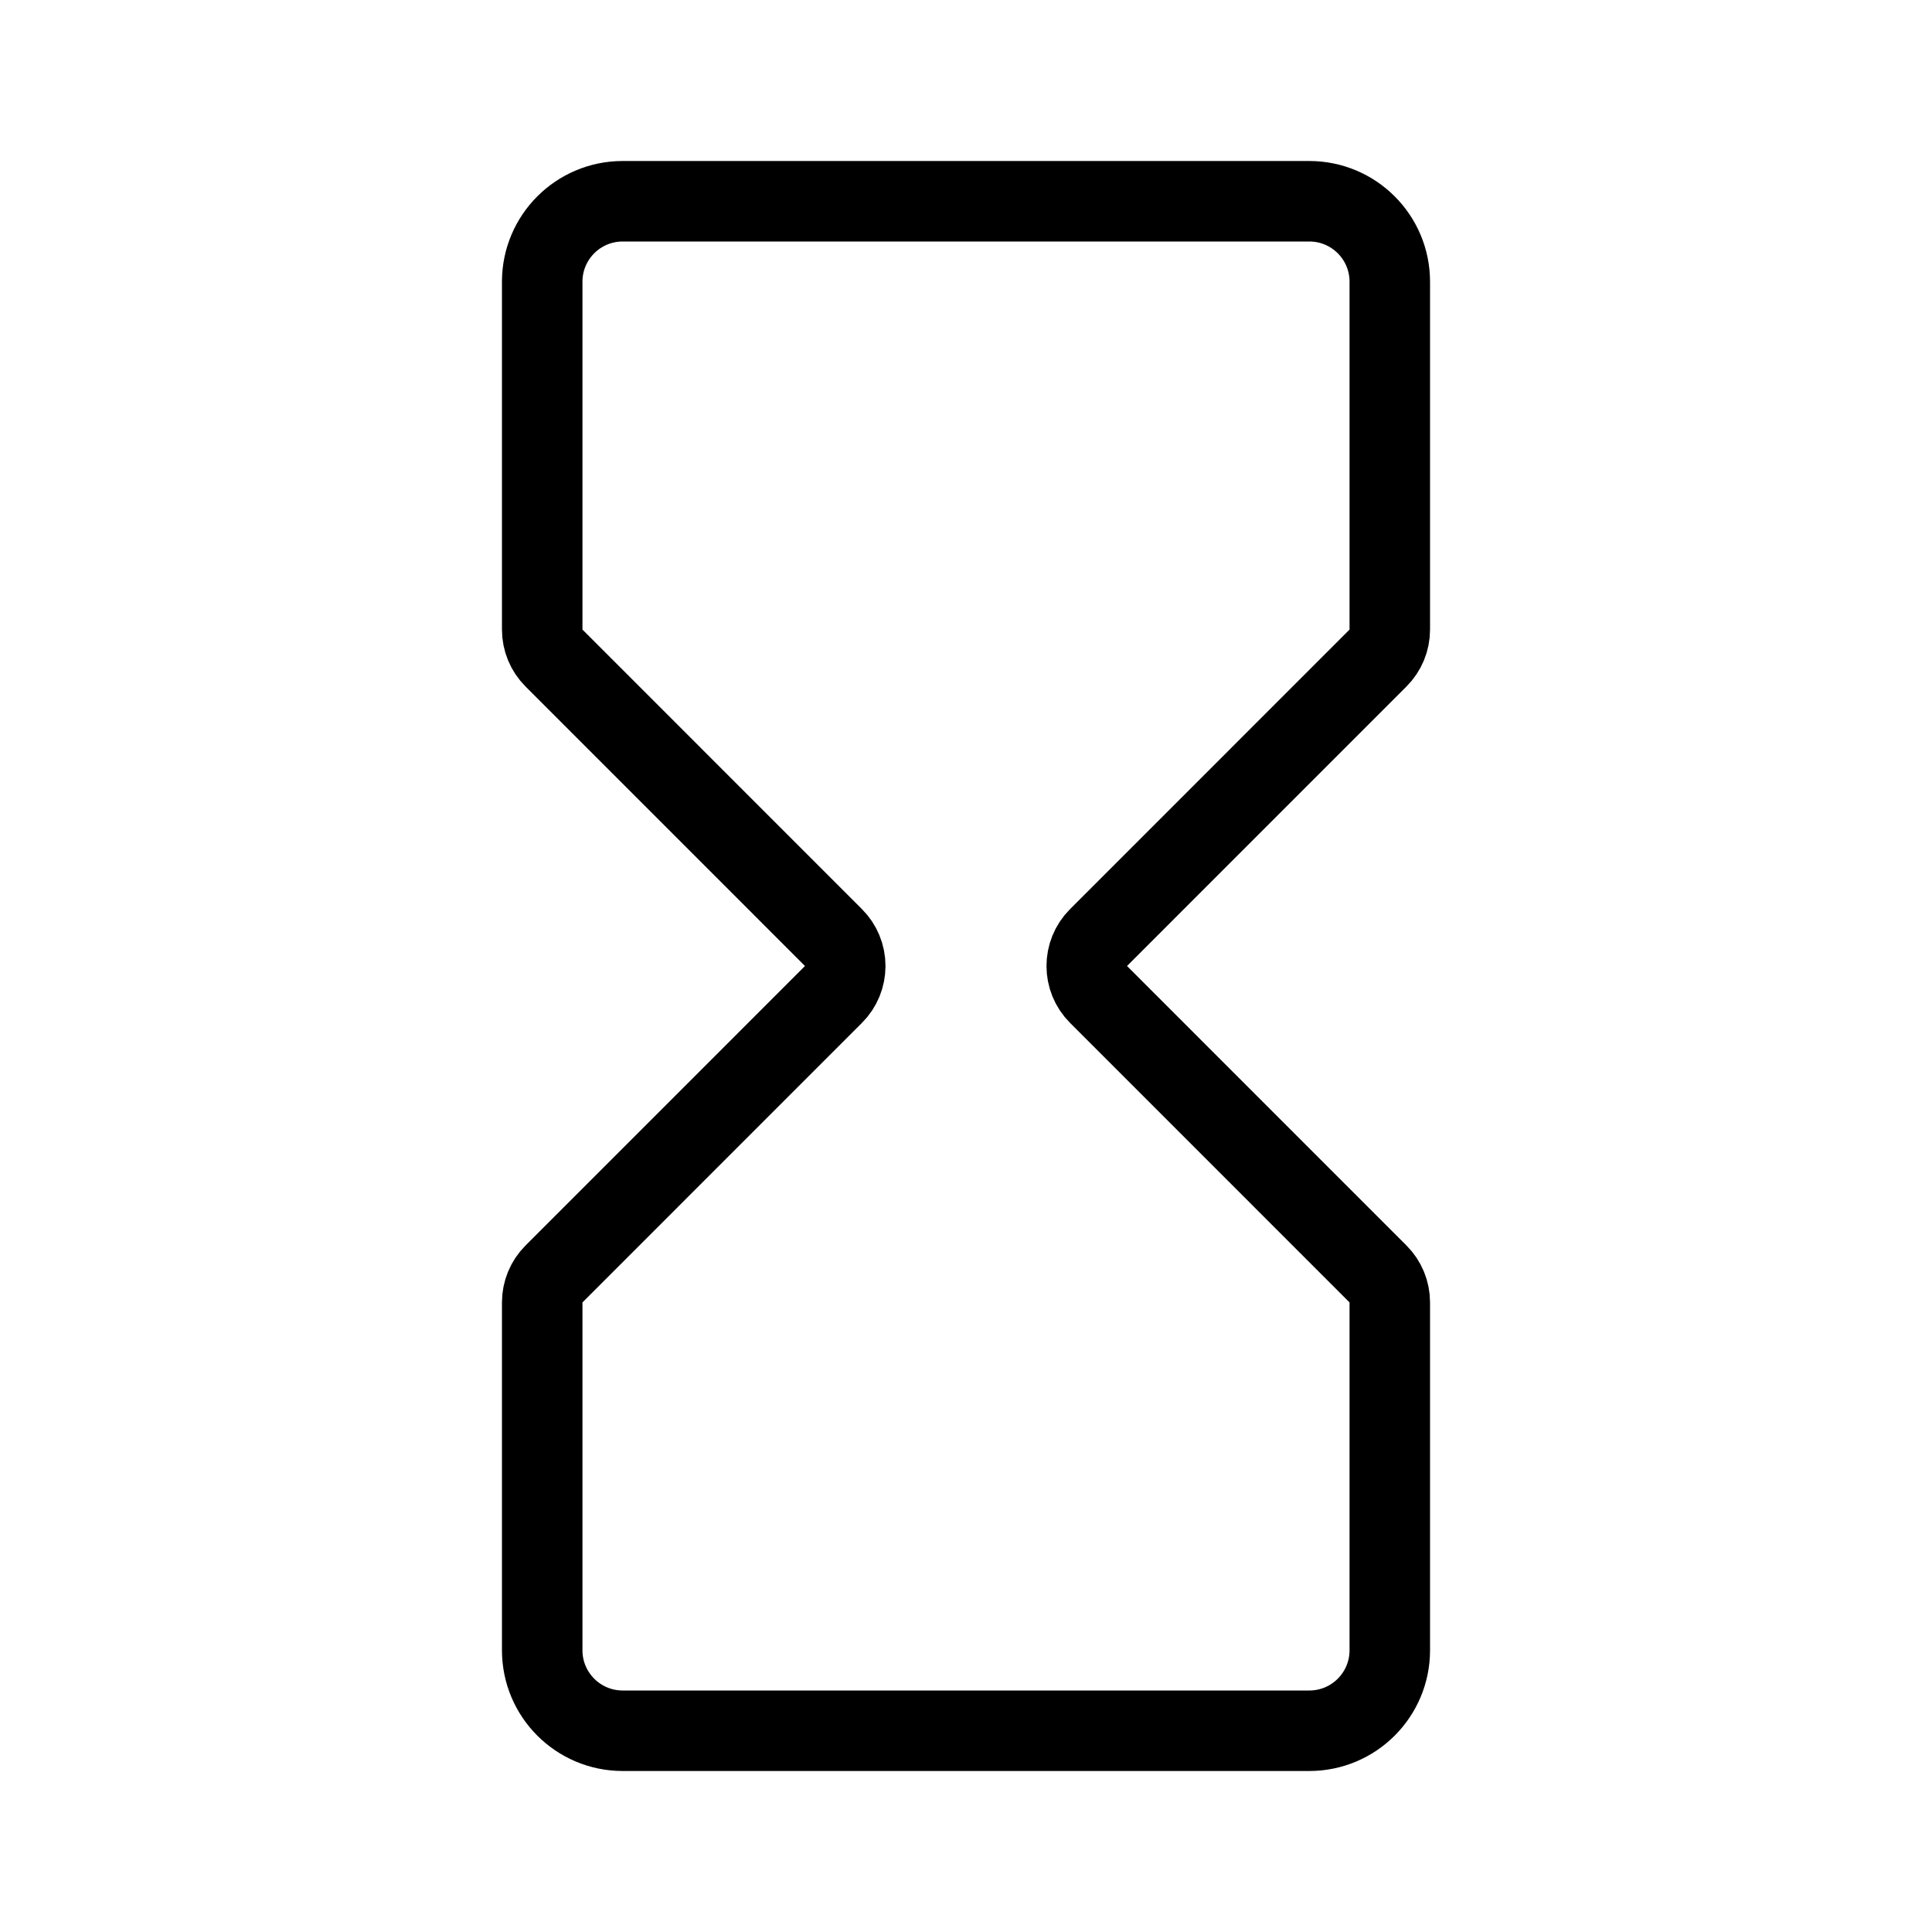 <svg width="48" height="48" viewBox="0 0 48 48" fill="none" xmlns="http://www.w3.org/2000/svg">
<path vector-effect="non-scaling-stroke" d="M20.707 24.707C20.895 24.52 21 24.265 21 24C21 23.735 20.895 23.48 20.707 23.293L13.764 16.349C13.576 16.162 13.471 15.907 13.471 15.642V7C13.471 5.895 14.366 5 15.471 5H32.529C33.634 5 34.529 5.895 34.529 7V15.642C34.529 15.907 34.424 16.162 34.236 16.349L27.293 23.293C26.902 23.683 26.902 24.317 27.293 24.707L34.236 31.651C34.424 31.838 34.529 32.093 34.529 32.358V41C34.529 42.105 33.634 43 32.529 43H15.471C14.366 43 13.471 42.105 13.471 41V32.358C13.471 32.093 13.576 31.838 13.764 31.651L20.707 24.707Z" stroke="currentColor" stroke-width="2" stroke-linecap="round" stroke-linejoin="round"/>
</svg>
